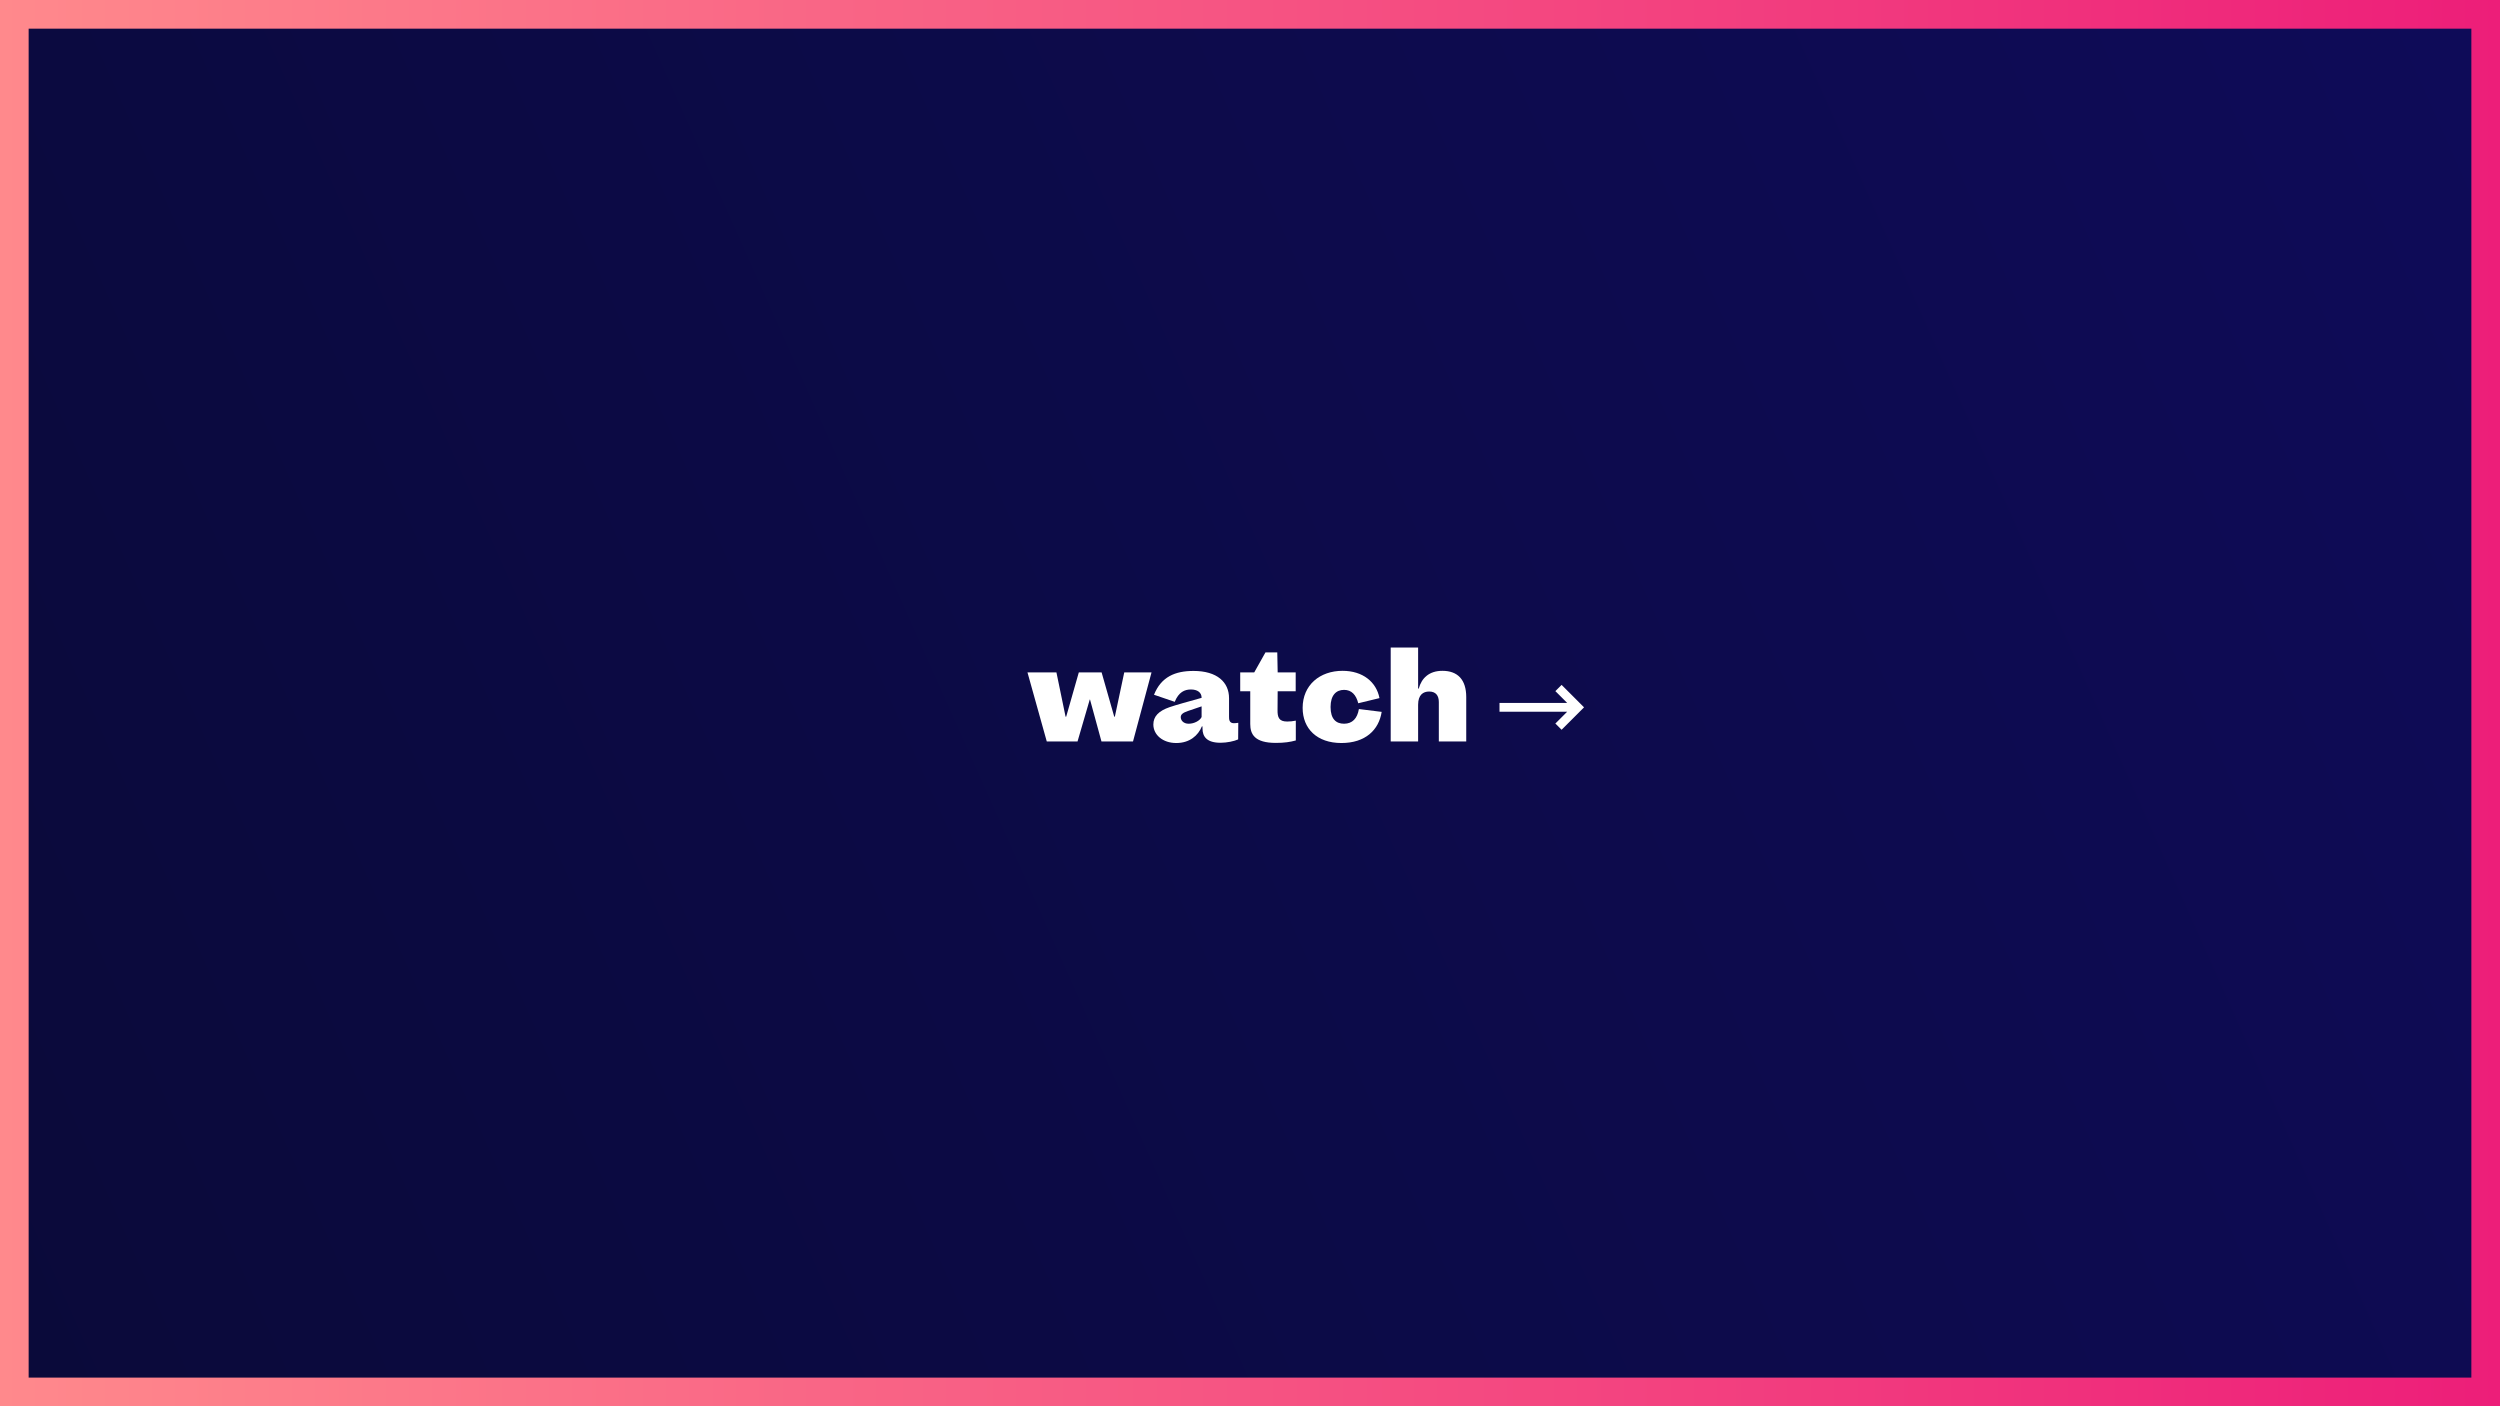 <?xml version="1.0" encoding="utf-8"?>
<!-- Generator: Adobe Illustrator 25.1.0, SVG Export Plug-In . SVG Version: 6.00 Build 0)  -->
<svg version="1.1" id="Layer_1" xmlns="http://www.w3.org/2000/svg" xmlns:xlink="http://www.w3.org/1999/xlink" x="0px" y="0px"
	 viewBox="0 0 1920 1080" style="enable-background:new 0 0 1920 1080;" xml:space="preserve">
<rect x="0" y="0" width="1920" height="1080" fill="#333333" stroke="none"/>
<style type="text/css">
	.st0{opacity:0.8;fill:url(#SVGID_1_);}
	.st1{fill:url(#SVGID_2_);}
	.st2{fill:#FFFFFF;}
</style>
<linearGradient id="SVGID_1_" gradientUnits="userSpaceOnUse" x1="-213.765" y1="1064.282" x2="2921.56" y2="-336.163">
	<stop  offset="0" style="stop-color:#000038"/>
	<stop  offset="1" style="stop-color:#080275"/>
</linearGradient>
<polygon class="st0" points="0,0 1920,0 1920,1080 0,1080 "/>
<g>
	<linearGradient id="SVGID_2_" gradientUnits="userSpaceOnUse" x1="0" y1="540" x2="1920" y2="540">
		<stop  offset="0" style="stop-color:#FF898C"/>
		<stop  offset="1" style="stop-color:#ED1E79"/>
	</linearGradient>
	<path class="st1" d="M1898,22v1036H22V22H1898 M1920,0H0v1080h1920V0L1920,0z"/>
</g>
<polygon class="st2" points="1199.3,525.99 1194.51,530.78 1203.57,539.84 1151.62,539.84 1151.62,546.61 1203.57,546.61 
	1194.51,555.67 1199.3,560.46 1216.54,543.23 "/>
<g>
	<path class="st2" d="M884.38,516.38l-14.23,53.08h-24.22l-8.8-32.22h-0.2l-9.39,32.22h-23.62l-14.83-53.08h22.24l7.02,34h0.49
		l9.69-34h17.5l9.69,34h0.49l7.22-34H884.38z"/>
	<path class="st2" d="M951,555.12l-0.1,12.75c-3.06,1.38-8.6,2.57-13.54,2.57c-10.68,0-13.84-4.84-13.84-10.97v-1.58h-0.49
		c-2.87,7.02-9.39,12.75-19.67,12.75c-10.28,0-17.59-6.23-17.59-14.23c0-6.13,3.95-10.38,12.55-13.34
		c4.94-1.68,13.54-4.05,24.51-7.12v-0.1c0-4.05-3.26-6.33-8.2-6.33c-4.84,0-9.39,1.98-12.45,9.49l-15.91-5.44
		c5.54-13.84,16.31-18.29,30.35-18.29c18.09,0,27.28,8.6,27.28,20.96v14.14c0,1.88,0,5.04,3.66,5.04
		C948.43,555.42,949.72,555.32,951,555.12z M922.83,550.68v-8.2l-10.48,3.56c-3.76,1.29-5.54,2.57-5.54,4.74
		c0,2.37,1.98,5.04,6.13,5.04C917.2,555.82,921.55,553.44,922.83,550.68z"/>
	<path class="st2" d="M963.26,516.38l8.6-15.32h9.09l0.3,15.32h13.84v14.53h-13.84l-0.1,14.23c-0.1,5.83,1.09,9,7.41,9
		c2.08,0,4.35-0.2,6.62-0.69v15.22c-4.25,1.19-8.9,1.88-15.32,1.88c-16.41,0-19.67-6.72-19.67-14.53v-25.11h-7.71v-14.53H963.26z"/>
	<path class="st2" d="M1030.18,570.64c-18.68,0-29.75-10.97-29.75-26.98c0-17.59,13.25-28.47,30.64-28.47
		c15.62,0,26,8.6,28.37,20.96l-16.31,3.95c-1.58-6.42-5.14-10.28-10.87-10.28c-6.13,0-10.38,4.15-10.38,13.15
		c0,9.29,4.25,12.85,10.38,12.85c6.33,0,10.18-4.05,11.37-11.27l17.5,2.17C1058.95,560.66,1048.57,570.64,1030.18,570.64z"/>
	<path class="st2" d="M1126.07,535.35v34.1h-21.05v-30.25c0-4.94-2.27-8.11-7.41-8.11c-4.55,0-8.5,2.47-8.5,10.18v28.17h-21.05
		V497.3h21.05v31.53h0.49c2.17-8.01,7.91-13.64,18.19-13.64C1119.44,515.19,1126.07,521.91,1126.07,535.35z"/>
</g>
</svg>
